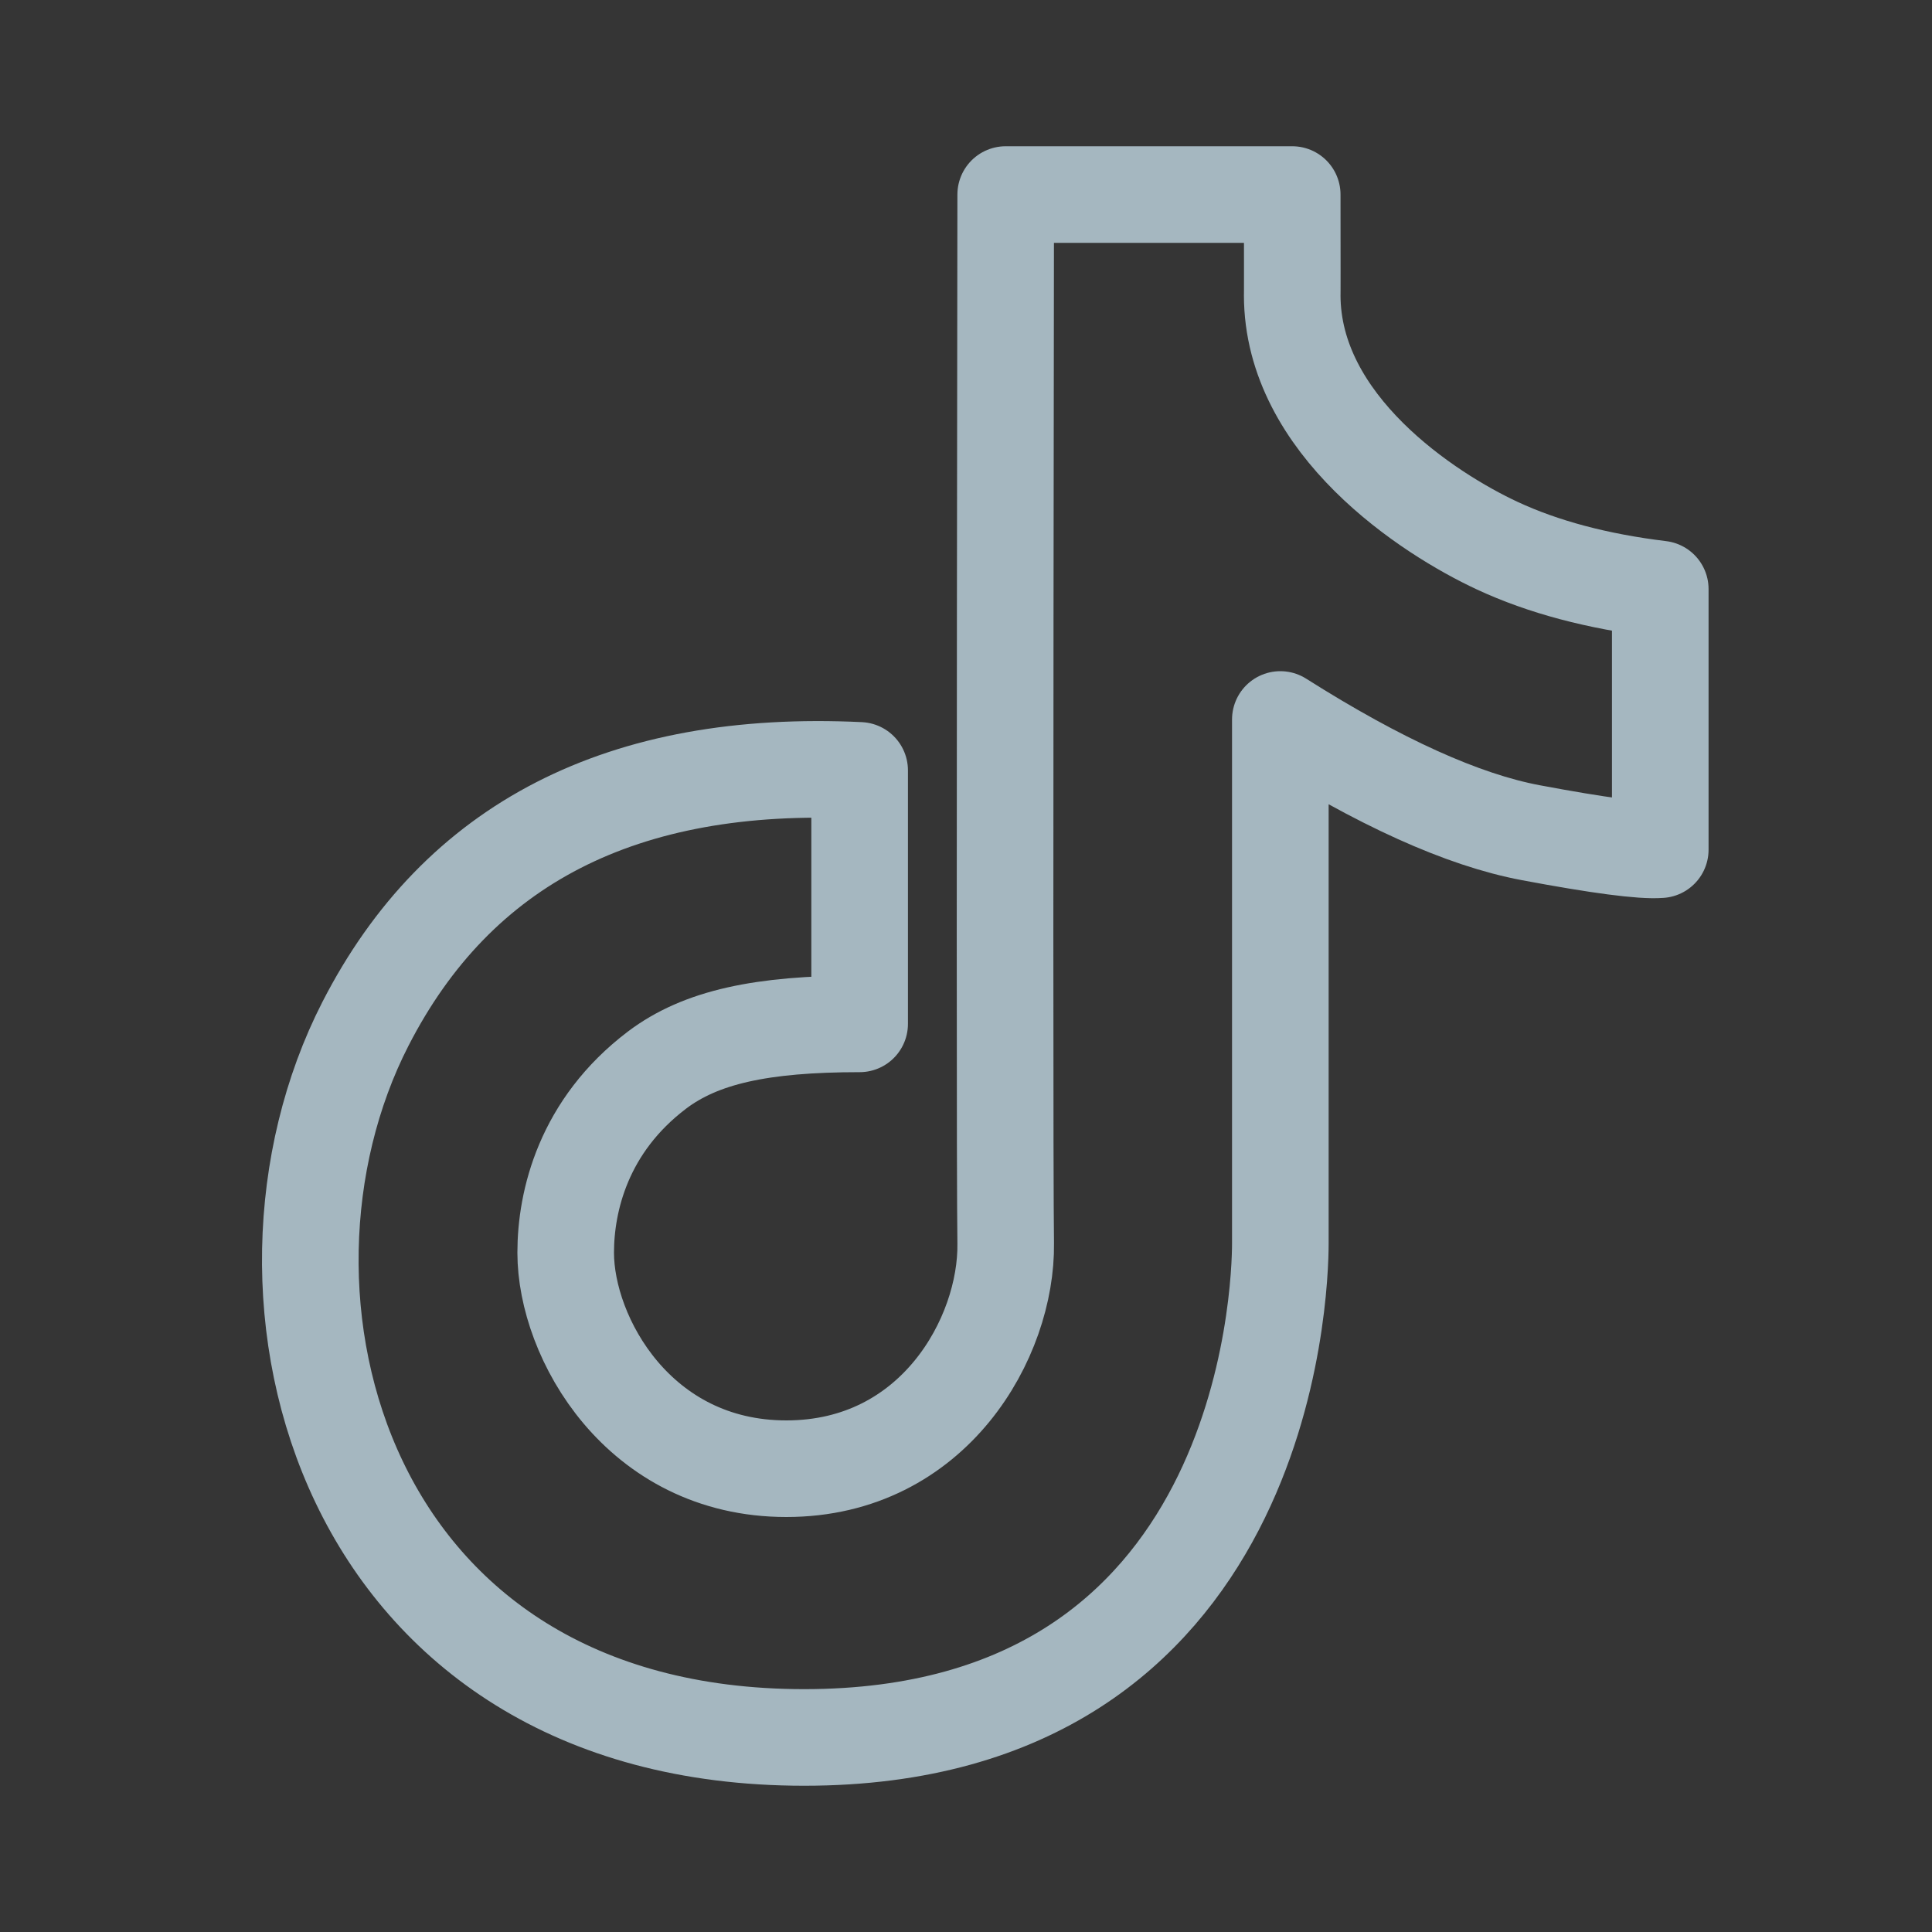 <?xml version="1.0" encoding="UTF-8"?>
<svg width="20px" height="20px" viewBox="0 0 20 20" version="1.1" xmlns="http://www.w3.org/2000/svg" xmlns:xlink="http://www.w3.org/1999/xlink">
    <rect x="0" y="0" width="20" height="20" fill="#333333" stroke="none"/>
    <title>tiktok</title>
    <g id="Page-1" stroke="none" stroke-width="1" fill="none" fill-rule="evenodd">
        <g id="tiktok">
            <rect id="Rectangle" fill-opacity="0.01" fill="#FFFFFF" fill-rule="nonzero" x="0" y="0" width="20" height="20"></rect>
            <path d="M8.899,7.975 C6.446,7.857 4.74,8.731 3.783,10.599 C2.347,13.401 3.534,17.986 8.325,17.986 C13.116,17.986 13.254,13.356 13.254,12.871 C13.254,12.548 13.254,10.74 13.254,7.448 C14.279,8.097 15.143,8.488 15.846,8.62 C16.549,8.752 16.997,8.811 17.187,8.796 L17.187,6.098 C16.537,6.019 15.975,5.87 15.5,5.649 C14.788,5.318 13.377,4.401 13.377,3.055 C13.378,3.062 13.378,2.715 13.377,2.014 L10.411,2.014 C10.402,8.604 10.402,12.223 10.411,12.871 C10.424,13.844 9.67,15.204 8.14,15.204 C6.61,15.204 5.856,13.845 5.856,12.968 C5.856,12.432 6.04,11.654 6.802,11.077 C7.254,10.736 7.881,10.599 8.899,10.599 C8.899,10.285 8.899,9.41 8.899,7.975 Z" id="Path" stroke="#A5B7C0" stroke-linejoin="round"></path>
        </g>
    </g>
</svg>